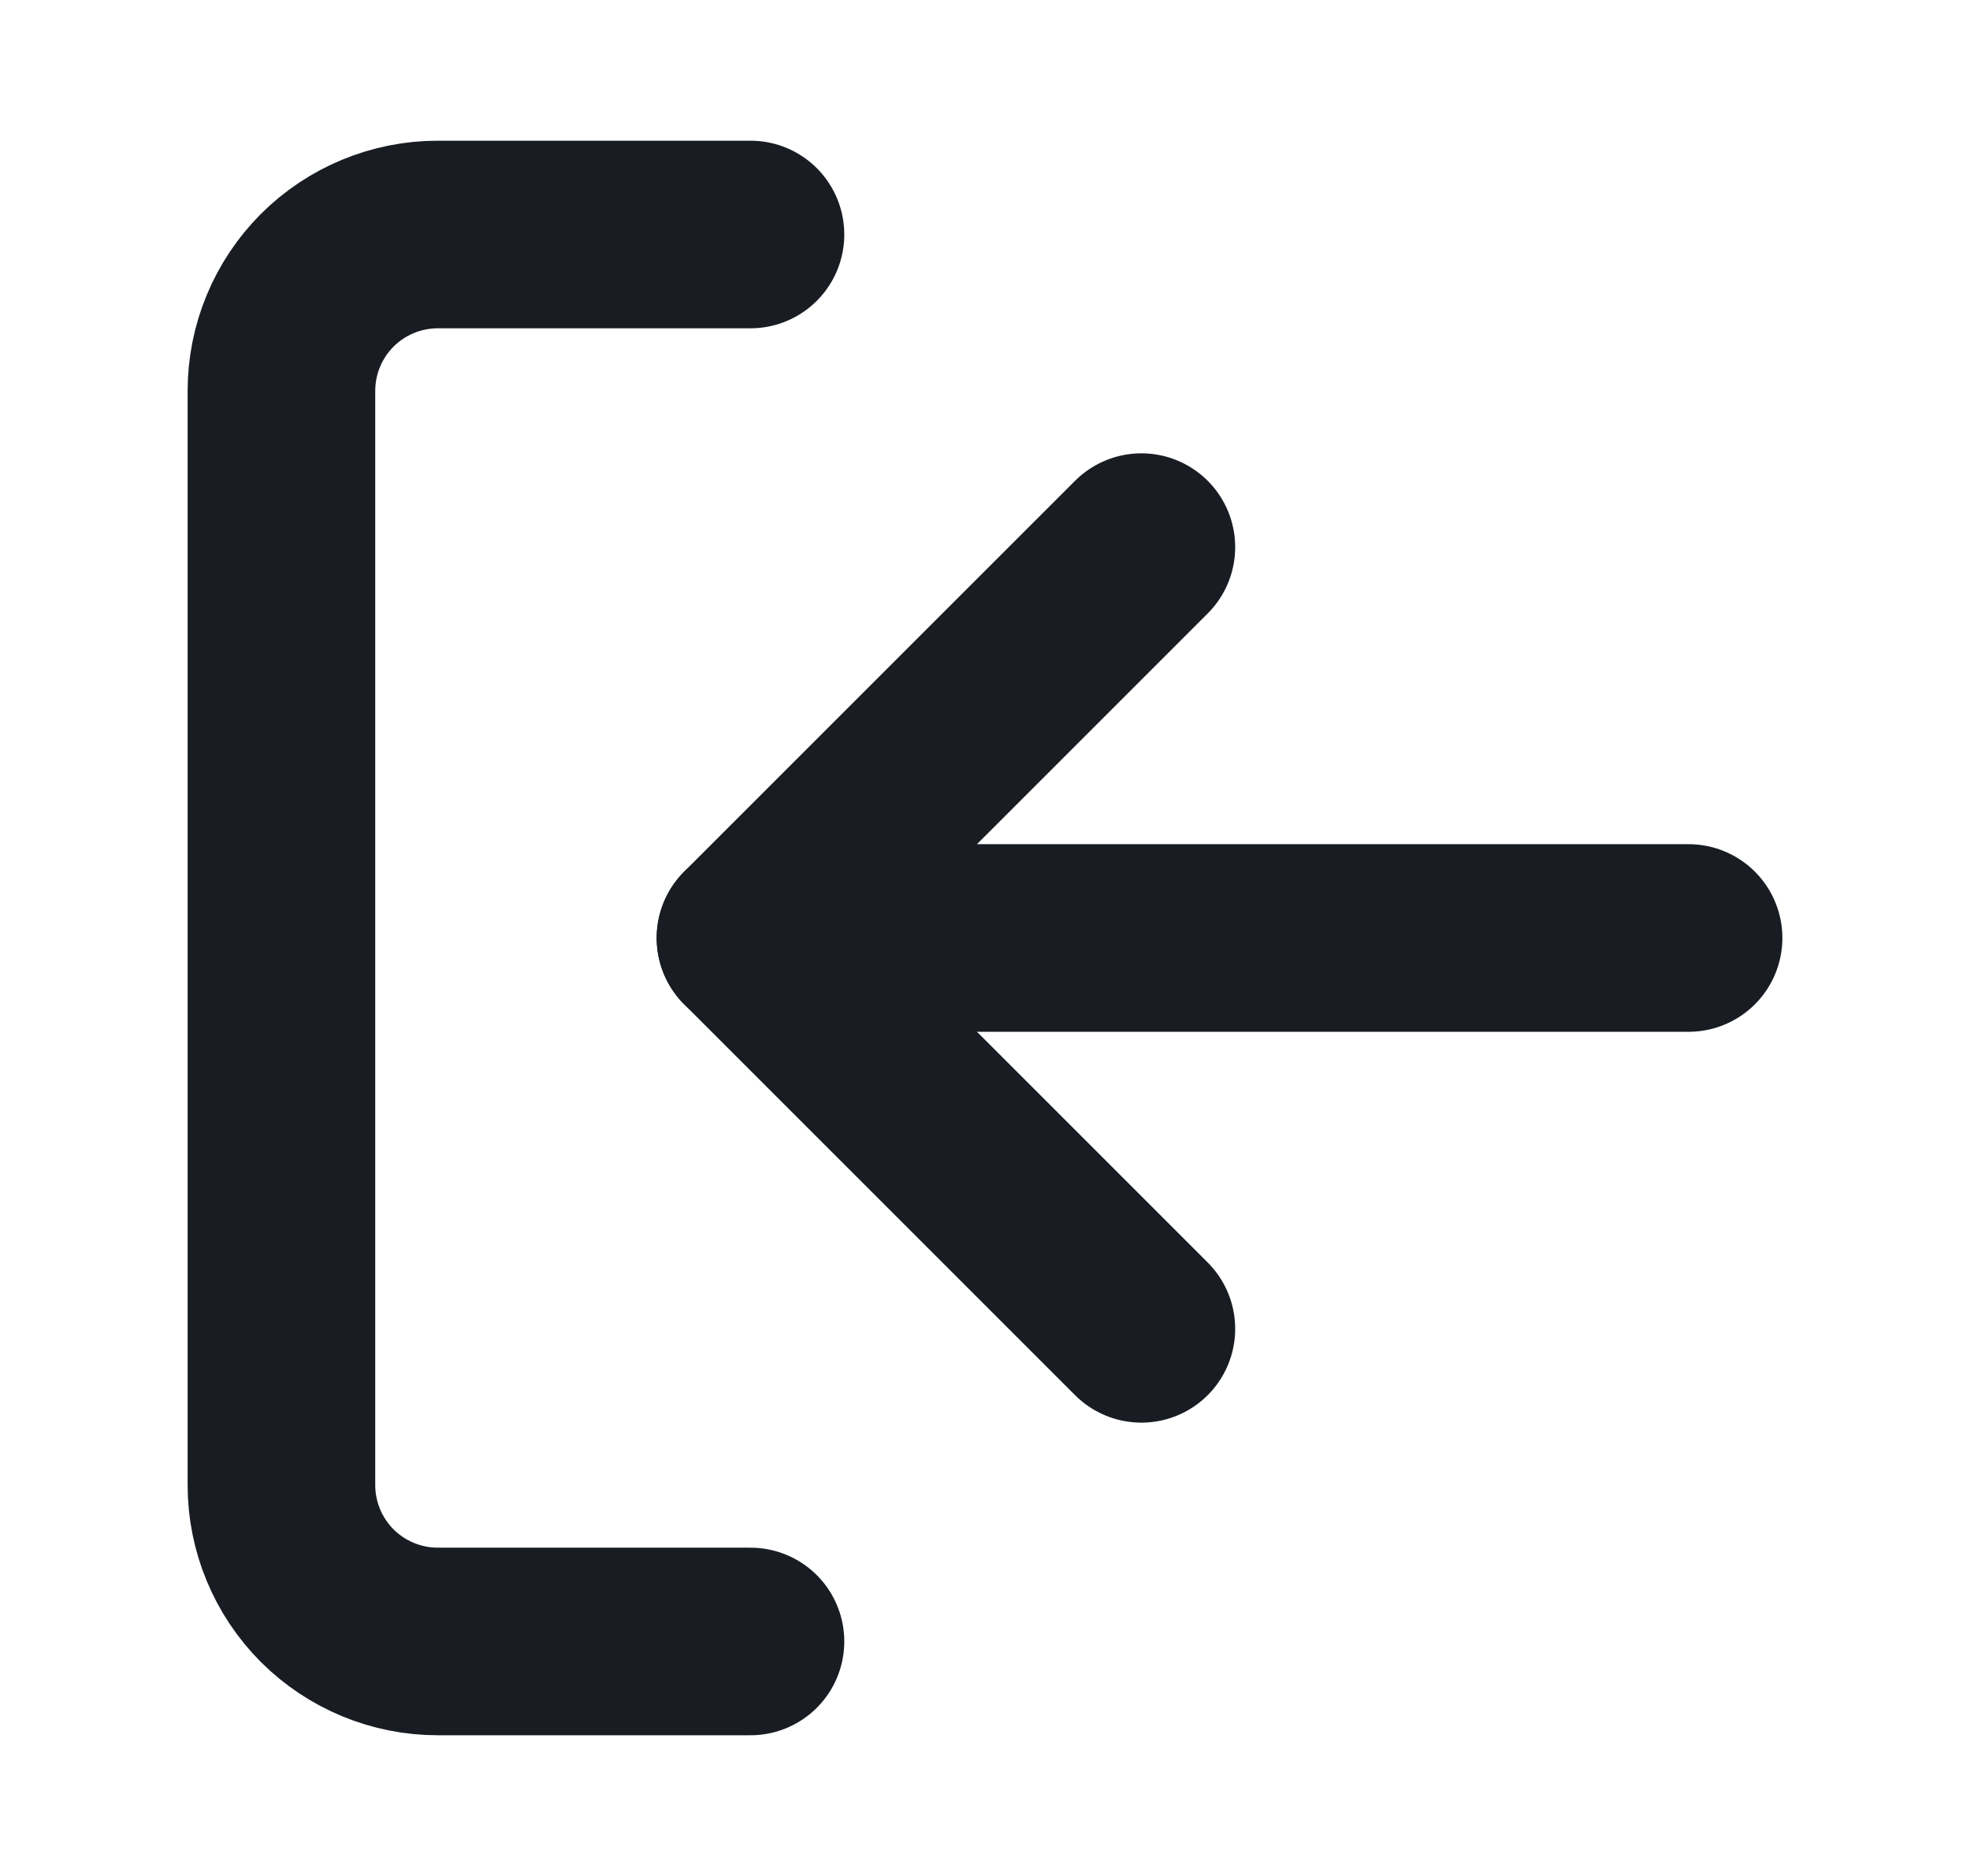 <svg width="21" height="20" viewBox="0 0 21 20" fill="none" xmlns="http://www.w3.org/2000/svg">
<path d="M12.167 5.833L8 10L12.167 14.167" stroke="#191D23" stroke-width="2" stroke-linecap="round" stroke-linejoin="round"/>
<path d="M8 10L18 10" stroke="#191D23" stroke-width="2" stroke-linecap="round" stroke-linejoin="round"/>
<path d="M8 17.5H4.667C4.225 17.5 3.801 17.324 3.488 17.012C3.176 16.699 3 16.275 3 15.833L3 4.167C3 3.725 3.176 3.301 3.488 2.988C3.801 2.676 4.225 2.5 4.667 2.5H8" stroke="#191D23" stroke-width="2" stroke-linecap="round" stroke-linejoin="round"/>
</svg>
